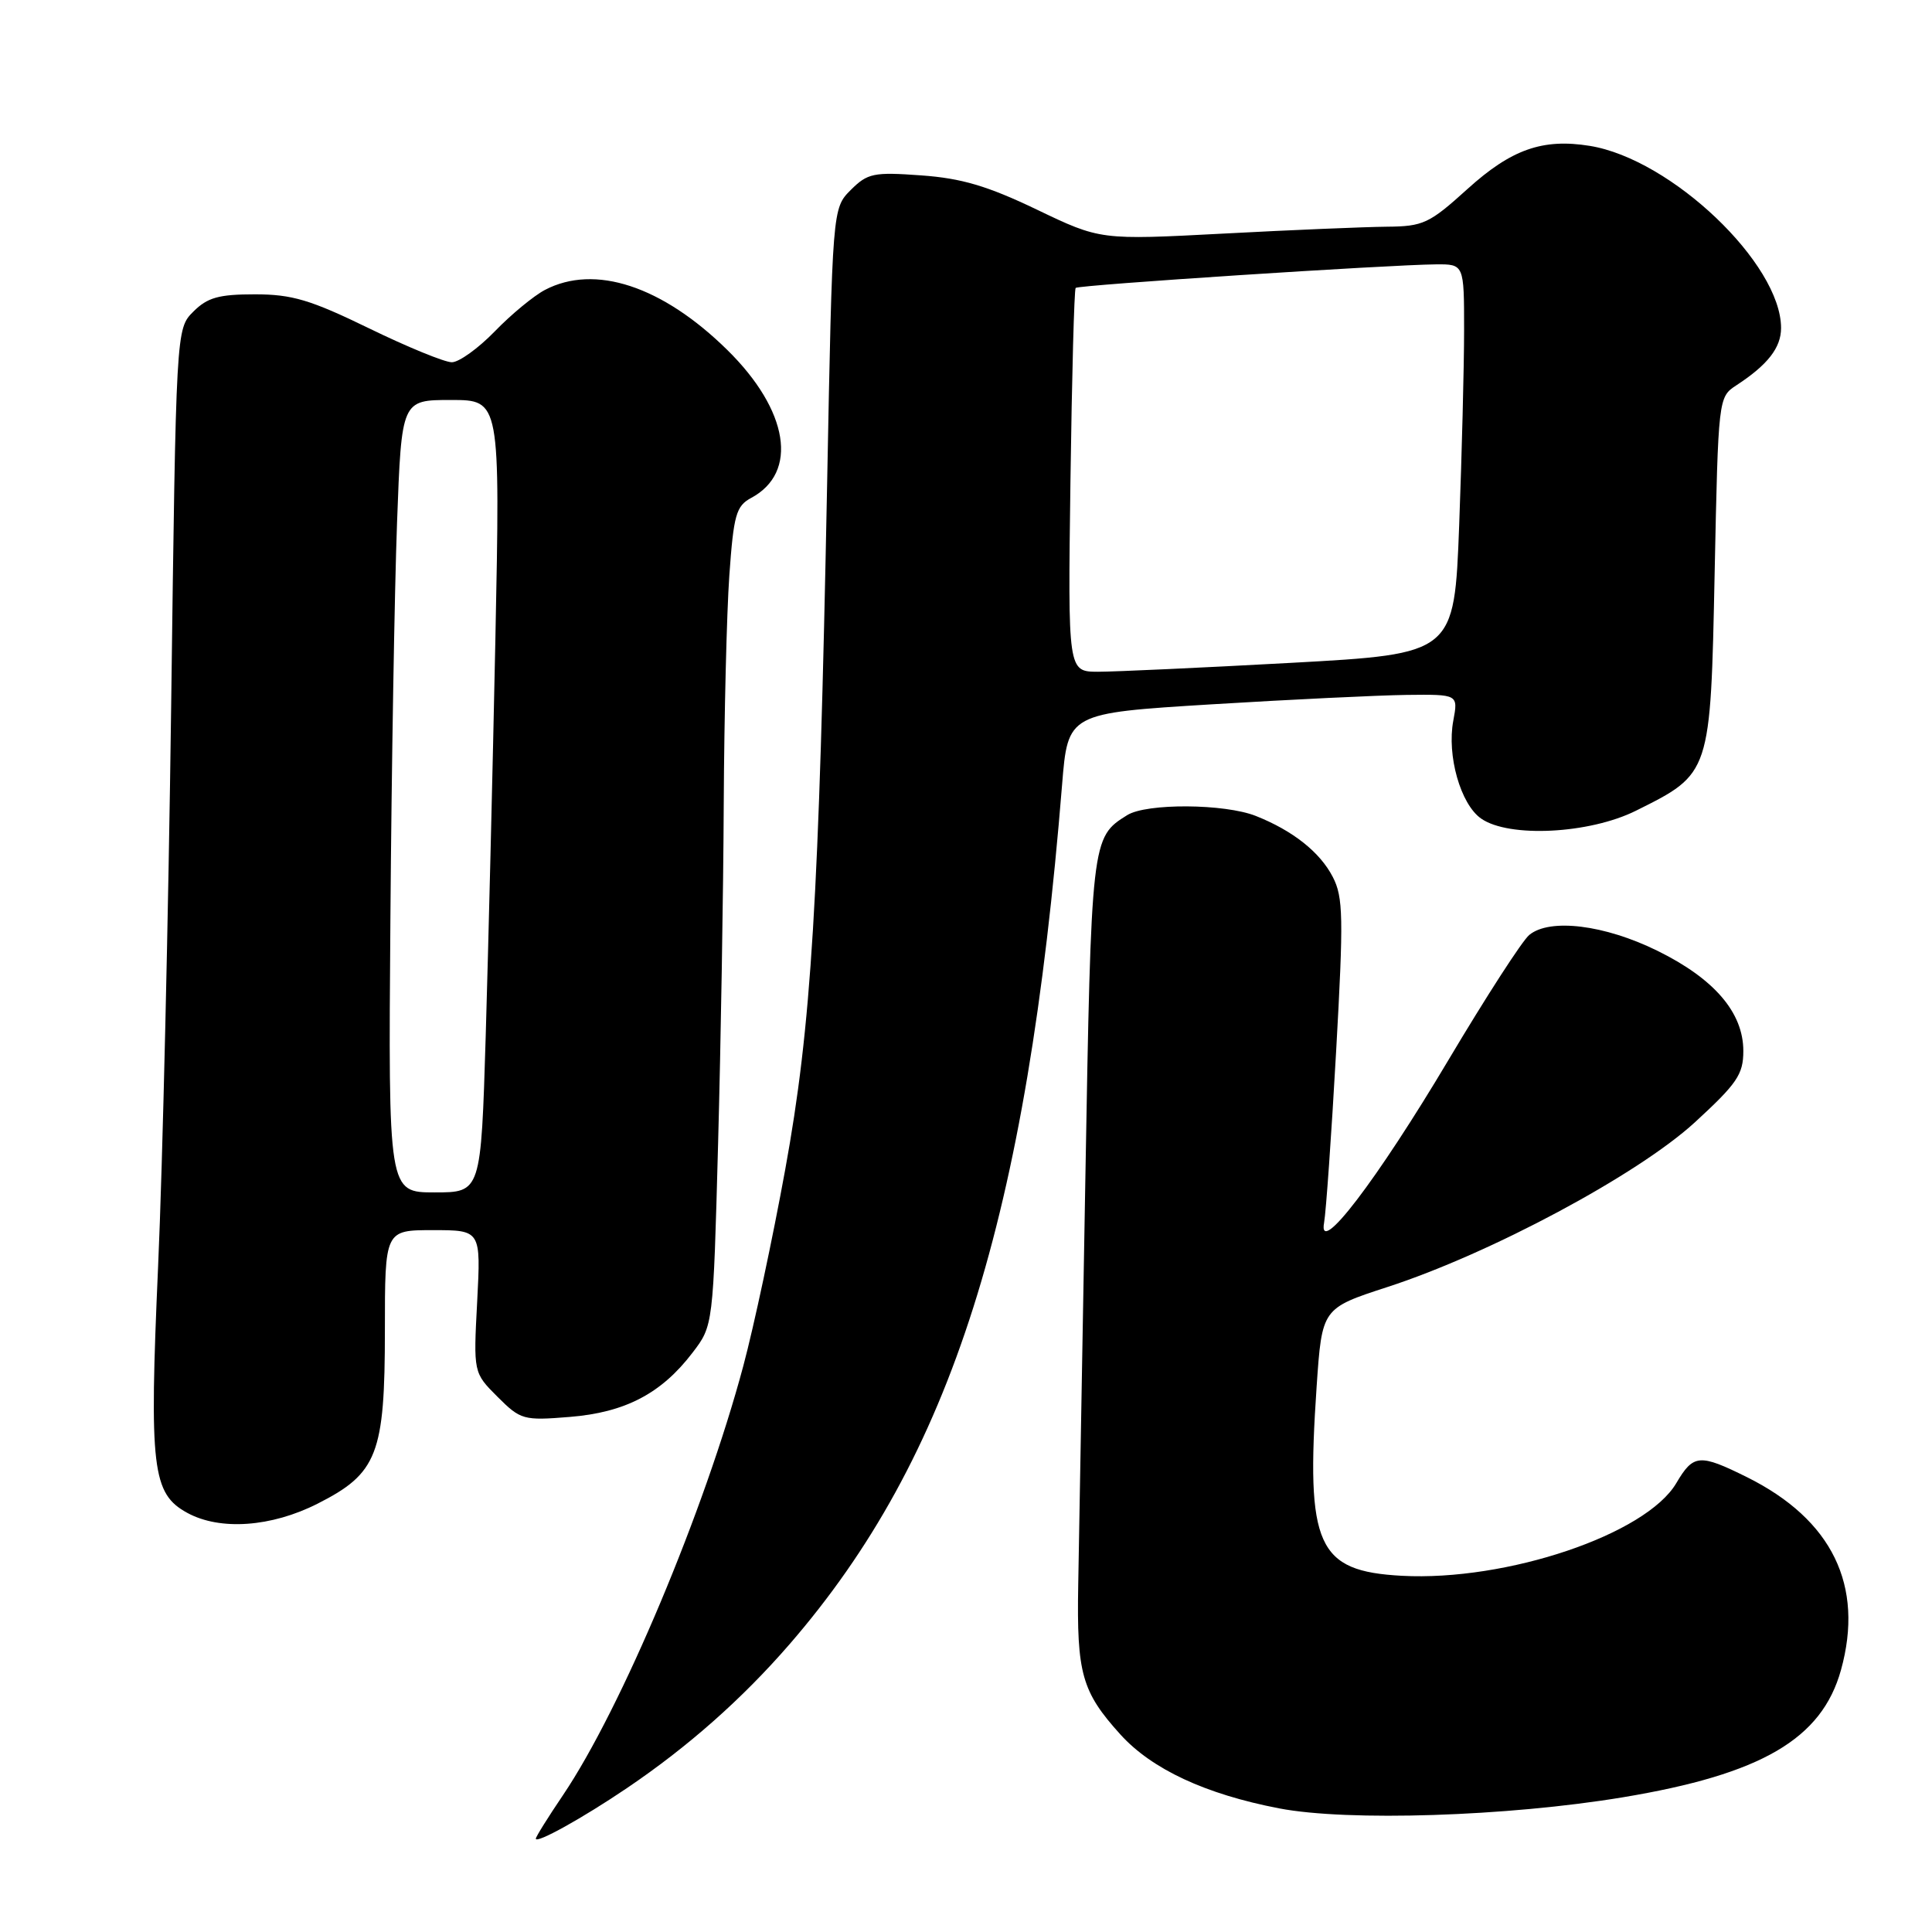 <?xml version="1.0" encoding="UTF-8" standalone="no"?>
<!DOCTYPE svg PUBLIC "-//W3C//DTD SVG 1.1//EN" "http://www.w3.org/Graphics/SVG/1.1/DTD/svg11.dtd" >
<svg xmlns="http://www.w3.org/2000/svg" xmlns:xlink="http://www.w3.org/1999/xlink" version="1.1" viewBox="0 0 256 256">
 <g >
 <path fill="currentColor"
d=" M 83.06 236.94 C 91.18 231.45 98.34 225.11 104.61 217.88 C 126.07 193.11 136.08 161.54 140.73 104.00 C 141.50 94.50 141.50 94.50 160.50 93.33 C 170.95 92.69 182.59 92.13 186.36 92.08 C 193.22 92.00 193.22 92.00 192.57 95.49 C 191.70 100.11 193.53 106.56 196.25 108.46 C 199.93 111.04 210.60 110.50 216.78 107.42 C 226.70 102.48 226.65 102.61 227.20 75.90 C 227.68 52.71 227.69 52.62 230.07 51.06 C 234.24 48.34 236.00 46.07 236.00 43.46 C 236.00 34.94 221.45 21.08 210.66 19.33 C 204.41 18.32 200.26 19.78 194.44 25.05 C 189.38 29.63 188.59 30.00 183.74 30.04 C 180.86 30.07 171.14 30.47 162.15 30.95 C 145.80 31.81 145.80 31.81 137.38 27.77 C 130.85 24.64 127.41 23.62 122.06 23.24 C 115.75 22.78 114.96 22.95 112.73 25.17 C 110.30 27.61 110.30 27.61 109.60 64.05 C 108.52 119.49 107.52 135.90 104.04 155.00 C 102.39 164.07 99.89 175.78 98.49 181.00 C 93.37 200.13 82.35 226.36 74.61 237.85 C 72.62 240.79 71.00 243.39 71.00 243.63 C 71.00 244.35 77.21 240.90 83.06 236.94 Z  M 215.04 238.15 C 233.40 235.10 241.40 230.43 243.94 221.28 C 247.04 210.11 242.77 201.35 231.50 195.74 C 225.19 192.61 224.39 192.67 222.12 196.52 C 218.11 203.32 199.65 209.55 185.74 208.80 C 174.52 208.19 173.02 204.87 174.46 183.73 C 175.17 173.36 175.17 173.36 183.83 170.54 C 197.48 166.11 216.99 155.66 224.55 148.74 C 230.17 143.58 231.00 142.37 231.00 139.26 C 231.00 134.17 227.16 129.70 219.63 125.99 C 212.61 122.53 205.35 121.64 202.63 123.89 C 201.71 124.65 196.91 132.08 191.96 140.40 C 182.43 156.42 174.59 166.68 175.45 162.00 C 175.70 160.62 176.42 150.44 177.04 139.37 C 178.04 121.56 177.99 118.88 176.60 116.20 C 174.91 112.92 171.32 110.07 166.41 108.12 C 162.28 106.48 151.92 106.41 149.36 108.01 C 144.61 110.97 144.60 111.11 143.81 156.50 C 143.40 180.15 142.97 204.22 142.87 210.00 C 142.66 221.76 143.34 224.16 148.46 229.83 C 152.63 234.43 159.73 237.74 169.50 239.62 C 178.62 241.37 199.74 240.69 215.04 238.15 Z  M 42.07 199.25 C 50.02 195.23 51.00 192.70 51.00 176.25 C 51.00 163.00 51.00 163.00 57.36 163.00 C 63.72 163.00 63.72 163.00 63.23 172.44 C 62.73 181.89 62.73 181.89 65.92 185.08 C 68.99 188.14 69.35 188.25 75.49 187.75 C 82.84 187.16 87.64 184.65 91.77 179.23 C 94.50 175.66 94.50 175.66 95.15 151.58 C 95.51 138.34 95.85 118.01 95.90 106.40 C 95.96 94.80 96.29 81.23 96.64 76.25 C 97.21 68.22 97.54 67.05 99.53 65.98 C 105.83 62.61 104.51 54.38 96.38 46.38 C 87.75 37.89 78.81 34.95 72.20 38.42 C 70.72 39.20 67.72 41.67 65.55 43.92 C 63.37 46.16 60.82 48.00 59.87 48.00 C 58.91 48.00 53.98 45.98 48.89 43.50 C 41.14 39.73 38.70 39.00 33.78 39.00 C 28.99 39.00 27.49 39.42 25.62 41.29 C 23.33 43.58 23.33 43.58 22.68 93.54 C 22.32 121.02 21.55 154.43 20.95 167.79 C 19.76 194.59 20.16 197.93 24.83 200.47 C 29.17 202.83 35.95 202.35 42.07 199.25 Z  M 141.84 63.75 C 142.03 49.86 142.34 38.34 142.53 38.15 C 142.90 37.76 184.05 35.08 190.25 35.03 C 194.00 35.00 194.00 35.00 194.00 43.75 C 194.00 48.56 193.70 60.18 193.35 69.57 C 192.70 86.64 192.70 86.64 171.10 87.83 C 159.22 88.48 147.70 89.01 145.50 89.01 C 141.50 89.00 141.50 89.00 141.84 63.75 Z  M 51.73 121.75 C 51.88 101.81 52.28 78.19 52.61 69.25 C 53.21 53.00 53.21 53.00 59.75 53.00 C 66.28 53.00 66.28 53.00 65.64 84.75 C 65.28 102.21 64.70 125.84 64.36 137.25 C 63.73 158.00 63.73 158.00 57.59 158.00 C 51.45 158.00 51.45 158.00 51.73 121.75 Z "/>
</g>
</svg>